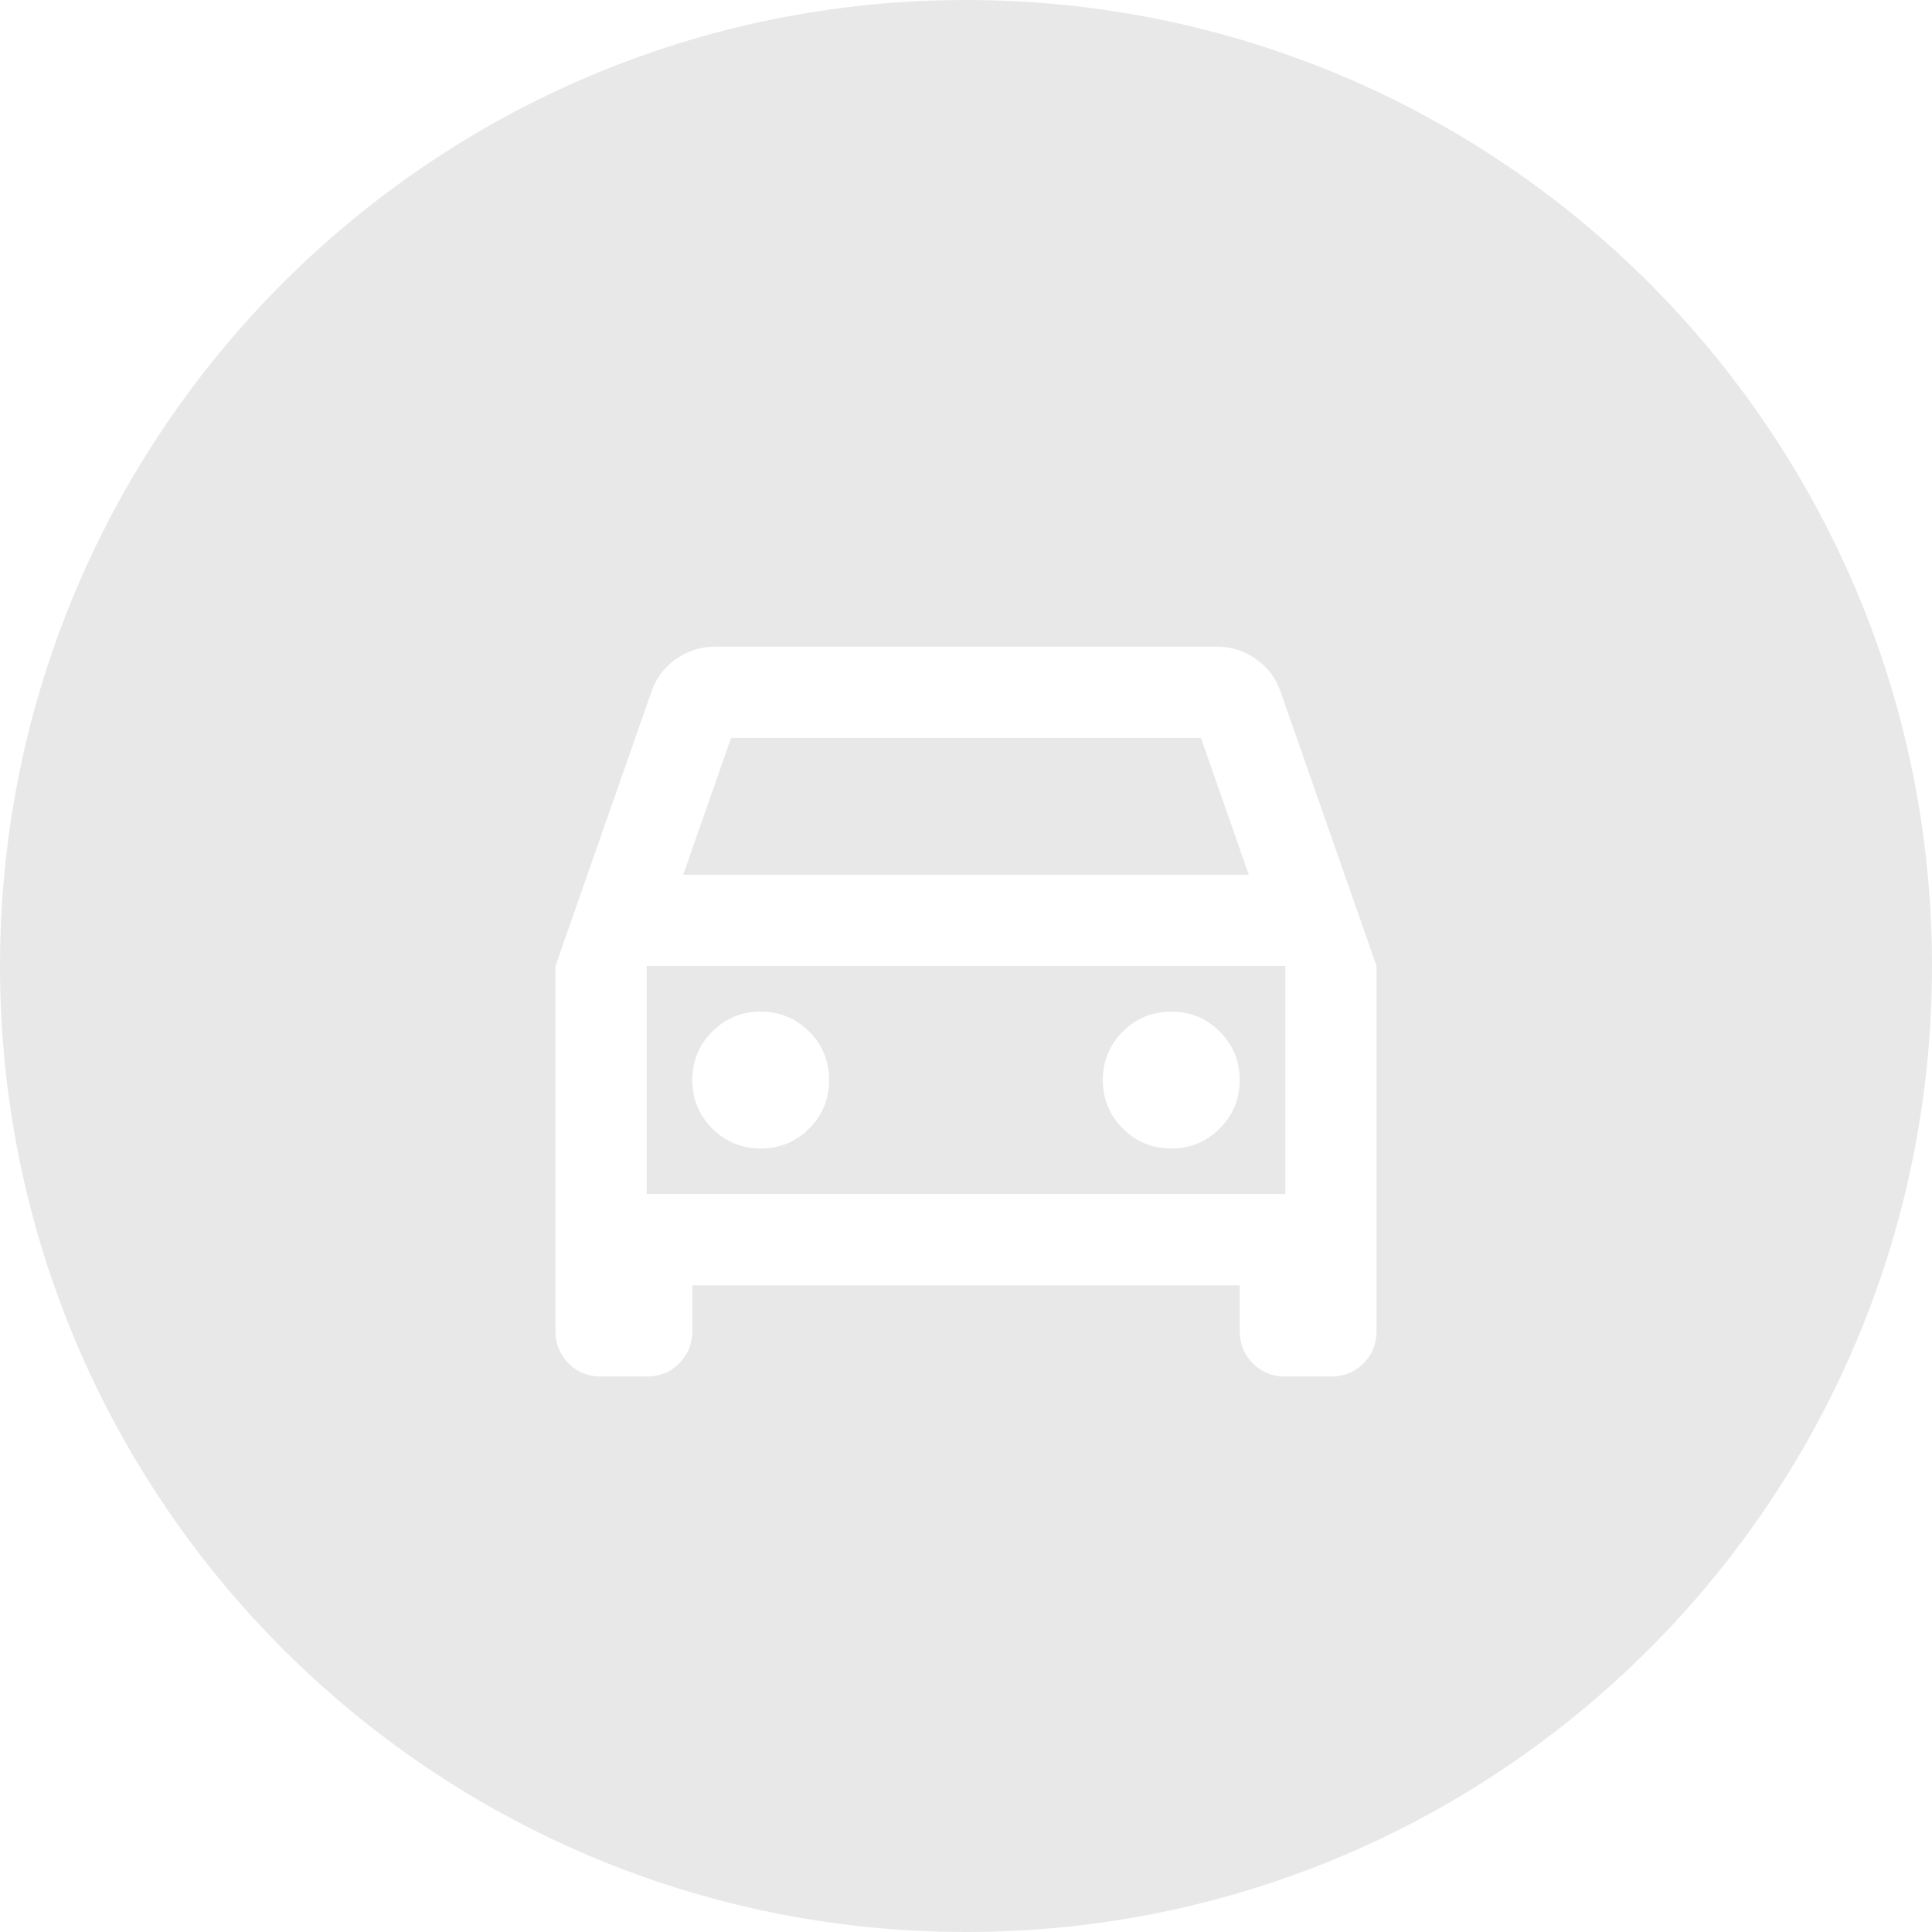 <svg width="60" height="60" viewBox="0 0 60 60" fill="none" xmlns="http://www.w3.org/2000/svg">
<path d="M30 0C46.569 0 60 13.431 60 30C60 46.569 46.569 60 30 60C13.431 60 0 46.569 0 30C0 13.431 13.431 0 30 0ZM22.208 20.083C21.759 20.083 21.352 20.213 20.986 20.473C20.62 20.732 20.366 21.075 20.225 21.5L17.25 30V41.333C17.25 41.734 17.386 42.071 17.657 42.343C17.929 42.614 18.266 42.75 18.667 42.75H20.083C20.484 42.75 20.821 42.614 21.093 42.343C21.364 42.071 21.5 41.734 21.5 41.333V39.917H38.5V41.333C38.5 41.734 38.636 42.071 38.907 42.343C39.179 42.614 39.516 42.75 39.917 42.75H41.333C41.734 42.75 42.071 42.614 42.343 42.343C42.614 42.071 42.75 41.734 42.75 41.333V30L39.775 21.5C39.634 21.075 39.38 20.732 39.014 20.473C38.648 20.213 38.24 20.083 37.792 20.083H22.208ZM39.917 30V37.083H20.083V30H39.917ZM23.625 31.417C23.035 31.417 22.533 31.623 22.12 32.036C21.707 32.449 21.5 32.952 21.5 33.542C21.5 34.132 21.707 34.634 22.12 35.047C22.533 35.46 23.035 35.667 23.625 35.667C24.215 35.667 24.717 35.46 25.13 35.047C25.543 34.634 25.75 34.132 25.75 33.542C25.75 32.952 25.543 32.449 25.13 32.036C24.717 31.623 24.215 31.417 23.625 31.417ZM36.375 31.417C35.785 31.417 35.283 31.623 34.87 32.036C34.457 32.449 34.25 32.952 34.25 33.542C34.25 34.132 34.457 34.634 34.87 35.047C35.283 35.46 35.785 35.667 36.375 35.667C36.965 35.667 37.467 35.46 37.88 35.047C38.293 34.634 38.5 34.132 38.5 33.542C38.5 32.952 38.293 32.449 37.88 32.036C37.467 31.623 36.965 31.417 36.375 31.417ZM37.296 22.917L38.783 27.167H21.217L22.704 22.917H37.296Z" fill="#E8E8E8"/>
</svg>
